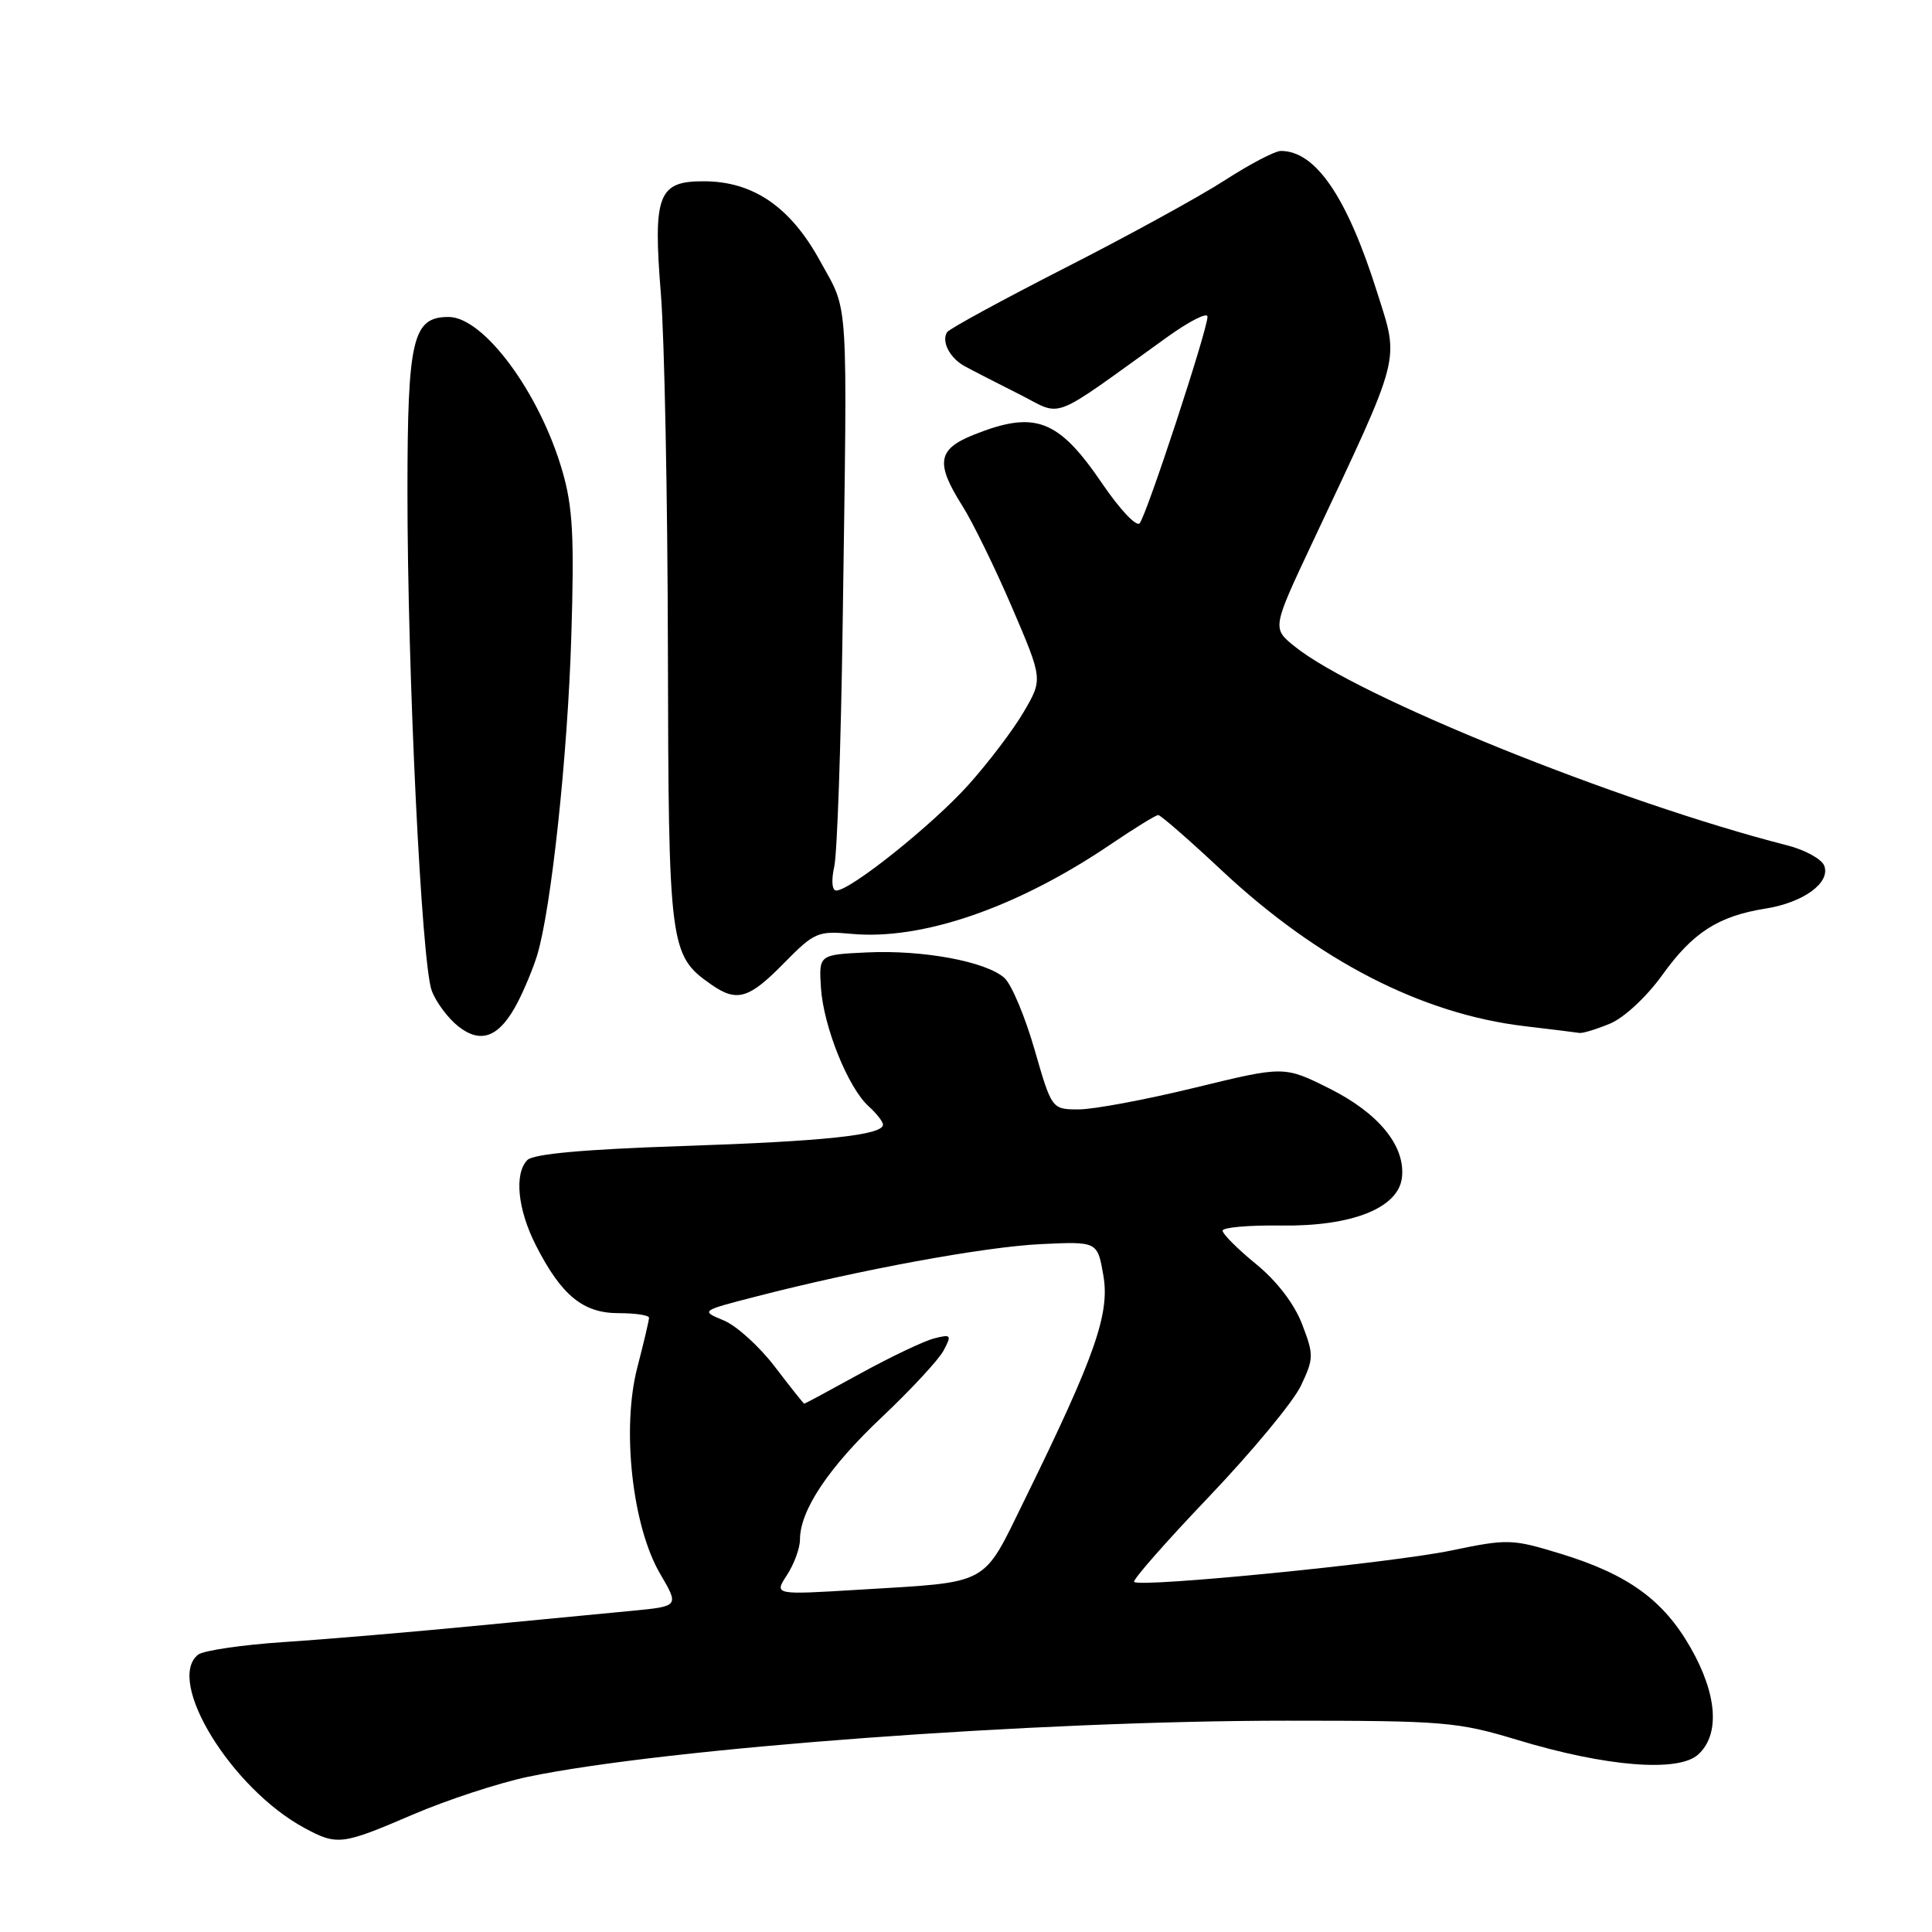 <?xml version="1.0" encoding="UTF-8" standalone="no"?>
<!DOCTYPE svg PUBLIC "-//W3C//DTD SVG 1.1//EN" "http://www.w3.org/Graphics/SVG/1.1/DTD/svg11.dtd" >
<svg xmlns="http://www.w3.org/2000/svg" xmlns:xlink="http://www.w3.org/1999/xlink" version="1.1" viewBox="0 0 256 256">
 <g >
 <path fill="currentColor"
d=" M 54.68 240.45 C 59.22 238.50 66.09 236.25 69.94 235.44 C 88.23 231.63 137.29 228.00 170.52 228.00 C 191.37 228.00 193.13 228.15 201.07 230.55 C 212.78 234.10 222.38 234.87 225.01 232.49 C 227.94 229.84 227.55 224.50 223.99 218.29 C 220.38 211.98 215.70 208.61 206.80 205.88 C 200.35 203.91 199.80 203.89 192.30 205.45 C 184.32 207.11 151.06 210.40 150.28 209.61 C 150.04 209.37 154.50 204.29 160.20 198.32 C 165.89 192.35 171.37 185.74 172.37 183.63 C 174.09 180.01 174.10 179.54 172.54 175.47 C 171.51 172.78 169.22 169.78 166.45 167.51 C 164.00 165.51 162.00 163.51 162.00 163.07 C 162.00 162.64 165.49 162.33 169.75 162.39 C 179.17 162.52 185.33 160.06 185.77 156.00 C 186.22 151.83 182.68 147.50 176.17 144.24 C 170.16 141.24 170.16 141.24 158.35 144.12 C 151.86 145.70 144.93 147.00 142.96 147.00 C 139.37 147.00 139.37 147.00 137.08 139.06 C 135.82 134.69 134.03 130.43 133.10 129.59 C 130.69 127.41 122.32 125.85 114.90 126.20 C 108.50 126.50 108.50 126.50 108.78 130.89 C 109.12 136.04 112.37 144.12 115.09 146.58 C 116.14 147.53 117.00 148.63 117.00 149.02 C 117.00 150.41 109.28 151.23 90.30 151.86 C 77.44 152.29 70.70 152.90 69.89 153.70 C 68.11 155.49 68.58 160.26 71.02 165.04 C 74.39 171.65 77.26 174.00 81.95 174.00 C 84.18 174.00 86.00 174.27 86.00 174.61 C 86.00 174.94 85.30 177.92 84.44 181.23 C 82.35 189.31 83.78 202.25 87.48 208.55 C 89.99 212.84 89.99 212.84 83.75 213.44 C 80.31 213.76 70.75 214.68 62.50 215.48 C 54.25 216.28 43.00 217.23 37.50 217.59 C 32.00 217.96 26.94 218.71 26.25 219.25 C 21.90 222.71 30.66 236.99 40.33 242.21 C 44.68 244.56 45.30 244.48 54.68 240.45 Z  M 68.61 132.78 C 69.51 131.04 70.67 128.24 71.18 126.56 C 73.04 120.42 75.22 100.11 75.70 84.35 C 76.11 71.06 75.90 67.17 74.50 62.36 C 71.49 52.01 64.09 42.00 59.44 42.00 C 54.68 42.00 54.00 44.86 53.99 64.97 C 53.98 89.07 55.86 127.73 57.21 131.28 C 57.79 132.82 59.38 134.94 60.74 136.01 C 63.78 138.40 66.23 137.40 68.61 132.78 Z  M 213.35 135.63 C 215.21 134.85 218.20 132.07 220.28 129.17 C 224.31 123.56 227.68 121.39 233.95 120.39 C 238.98 119.59 242.58 116.96 241.72 114.71 C 241.38 113.83 239.17 112.61 236.80 112.01 C 214.51 106.32 179.71 92.27 171.53 85.64 C 168.56 83.24 168.56 83.24 173.91 71.87 C 185.83 46.55 185.43 48.08 182.48 38.74 C 178.50 26.11 174.34 20.00 169.72 20.00 C 168.94 20.00 165.60 21.75 162.29 23.89 C 158.98 26.03 149.45 31.26 141.12 35.50 C 132.80 39.75 125.76 43.58 125.49 44.02 C 124.72 45.26 125.85 47.44 127.82 48.52 C 128.80 49.06 132.02 50.71 134.98 52.20 C 141.02 55.22 138.71 56.11 154.75 44.60 C 157.64 42.53 160.00 41.34 160.00 41.96 C 160.00 43.71 151.89 68.40 151.00 69.35 C 150.56 69.81 148.35 67.46 146.08 64.12 C 140.24 55.52 137.17 54.35 129.02 57.61 C 124.22 59.53 123.93 61.35 127.52 67.03 C 128.90 69.22 131.87 75.29 134.11 80.51 C 138.18 90.01 138.18 90.01 135.65 94.33 C 134.26 96.71 130.96 101.06 128.31 104.01 C 123.55 109.31 112.68 118.00 110.81 118.00 C 110.24 118.00 110.13 116.68 110.55 114.79 C 110.93 113.02 111.44 98.51 111.66 82.54 C 112.29 38.20 112.50 41.58 108.67 34.59 C 104.75 27.43 99.82 24.04 93.29 24.02 C 87.20 23.99 86.51 25.79 87.57 38.95 C 88.04 44.75 88.46 65.92 88.50 86.00 C 88.58 125.52 88.72 126.59 94.22 130.44 C 97.63 132.83 99.22 132.37 103.85 127.65 C 107.90 123.53 108.36 123.33 112.81 123.74 C 122.19 124.62 134.81 120.26 147.20 111.86 C 150.33 109.74 153.15 108.00 153.47 108.00 C 153.79 108.00 157.59 111.31 161.92 115.37 C 174.69 127.31 188.39 134.35 202.00 135.97 C 205.57 136.39 208.85 136.80 209.28 136.87 C 209.71 136.94 211.54 136.38 213.35 135.63 Z  M 104.28 208.70 C 105.22 207.25 106.00 205.14 106.00 204.00 C 106.00 200.12 109.82 194.41 116.83 187.80 C 120.67 184.17 124.36 180.20 125.02 178.97 C 126.13 176.89 126.04 176.77 123.80 177.34 C 122.47 177.67 118.08 179.76 114.05 181.97 C 110.02 184.19 106.65 186.00 106.57 186.00 C 106.48 186.00 104.73 183.80 102.68 181.11 C 100.63 178.42 97.58 175.65 95.89 174.96 C 92.83 173.69 92.83 173.69 100.17 171.80 C 113.94 168.24 130.49 165.20 137.96 164.85 C 145.42 164.50 145.42 164.50 146.20 169.00 C 147.08 174.06 145.10 179.71 135.81 198.64 C 130.08 210.31 131.44 209.57 113.73 210.65 C 102.56 211.33 102.56 211.33 104.28 208.70 Z "/>
</g>
</svg>